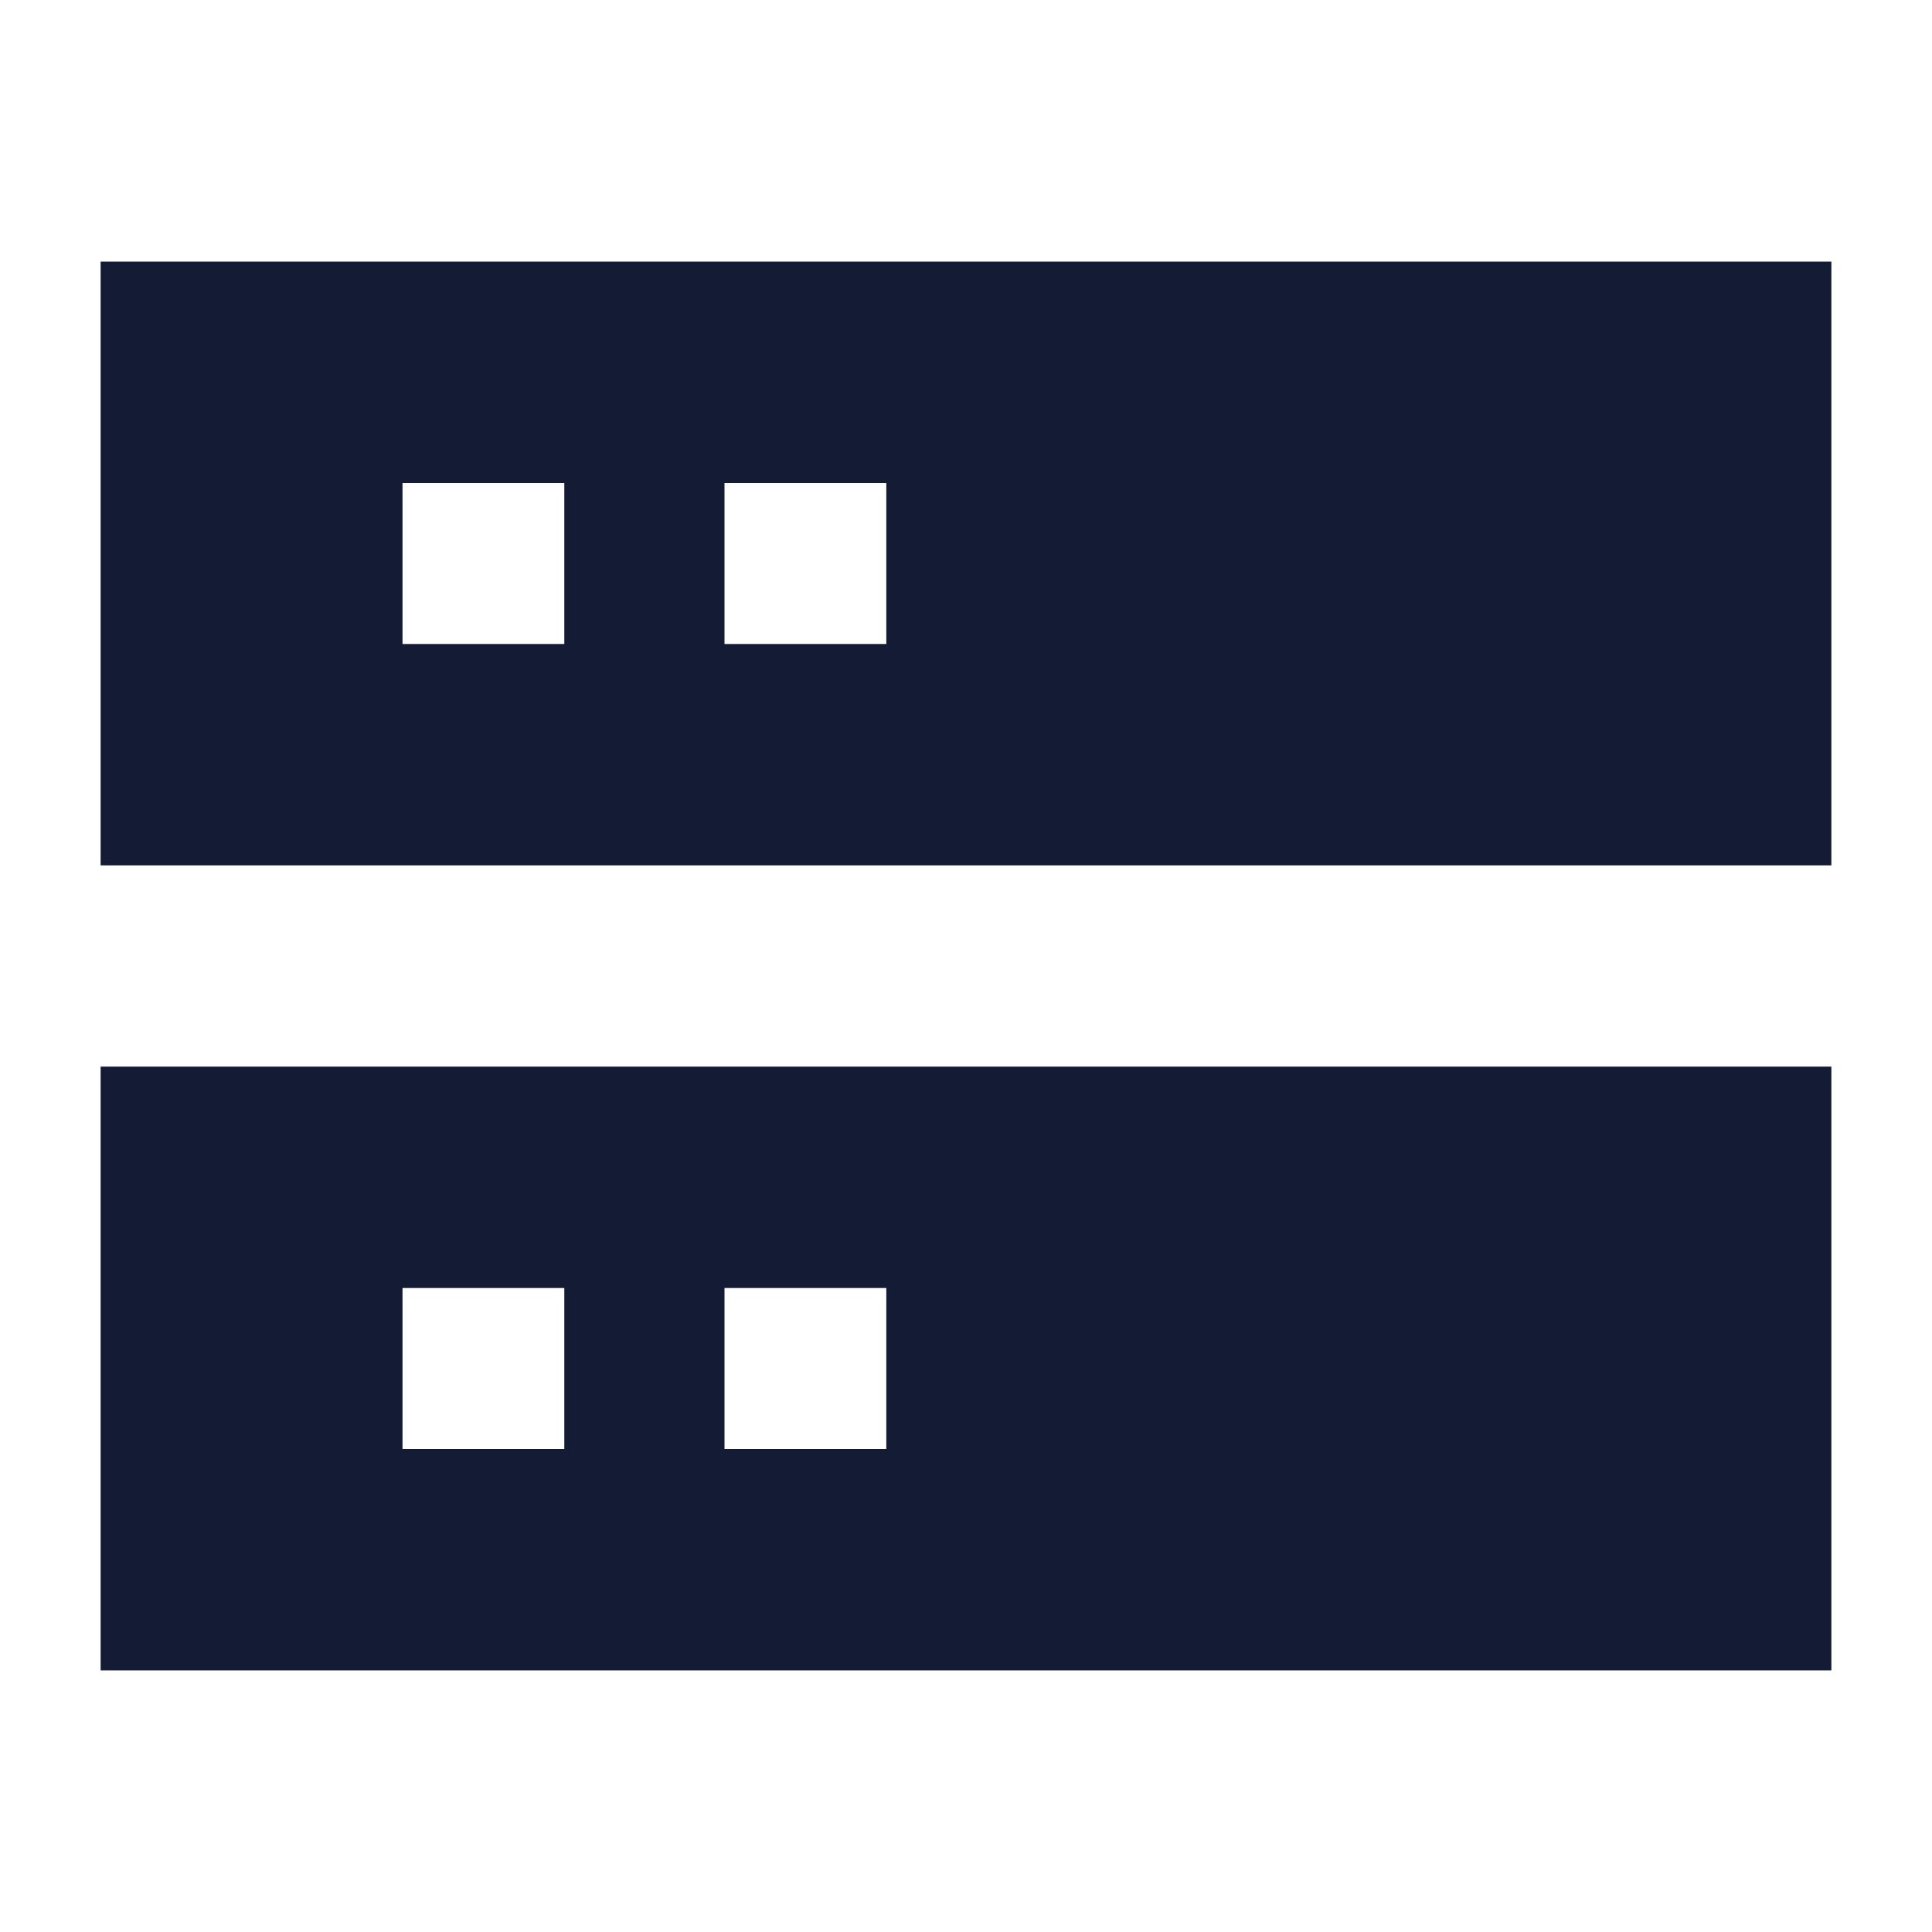 <svg width="24" height="24" viewBox="0 0 24 24" fill="none" xmlns="http://www.w3.org/2000/svg">
<path fill-rule="evenodd" clip-rule="evenodd" d="M1.25 13.25H22.75V20.75H1.25V13.25ZM5 16H7.01V18H5V16ZM11.01 16H9V18H11.01V16Z" fill="#141B34"/>
<path fill-rule="evenodd" clip-rule="evenodd" d="M1.25 3.25H22.75V10.75H1.25V3.25ZM5 6H7.01V8H5V6ZM11.01 6H9V8H11.01V6Z" fill="#141B34"/>
</svg>
